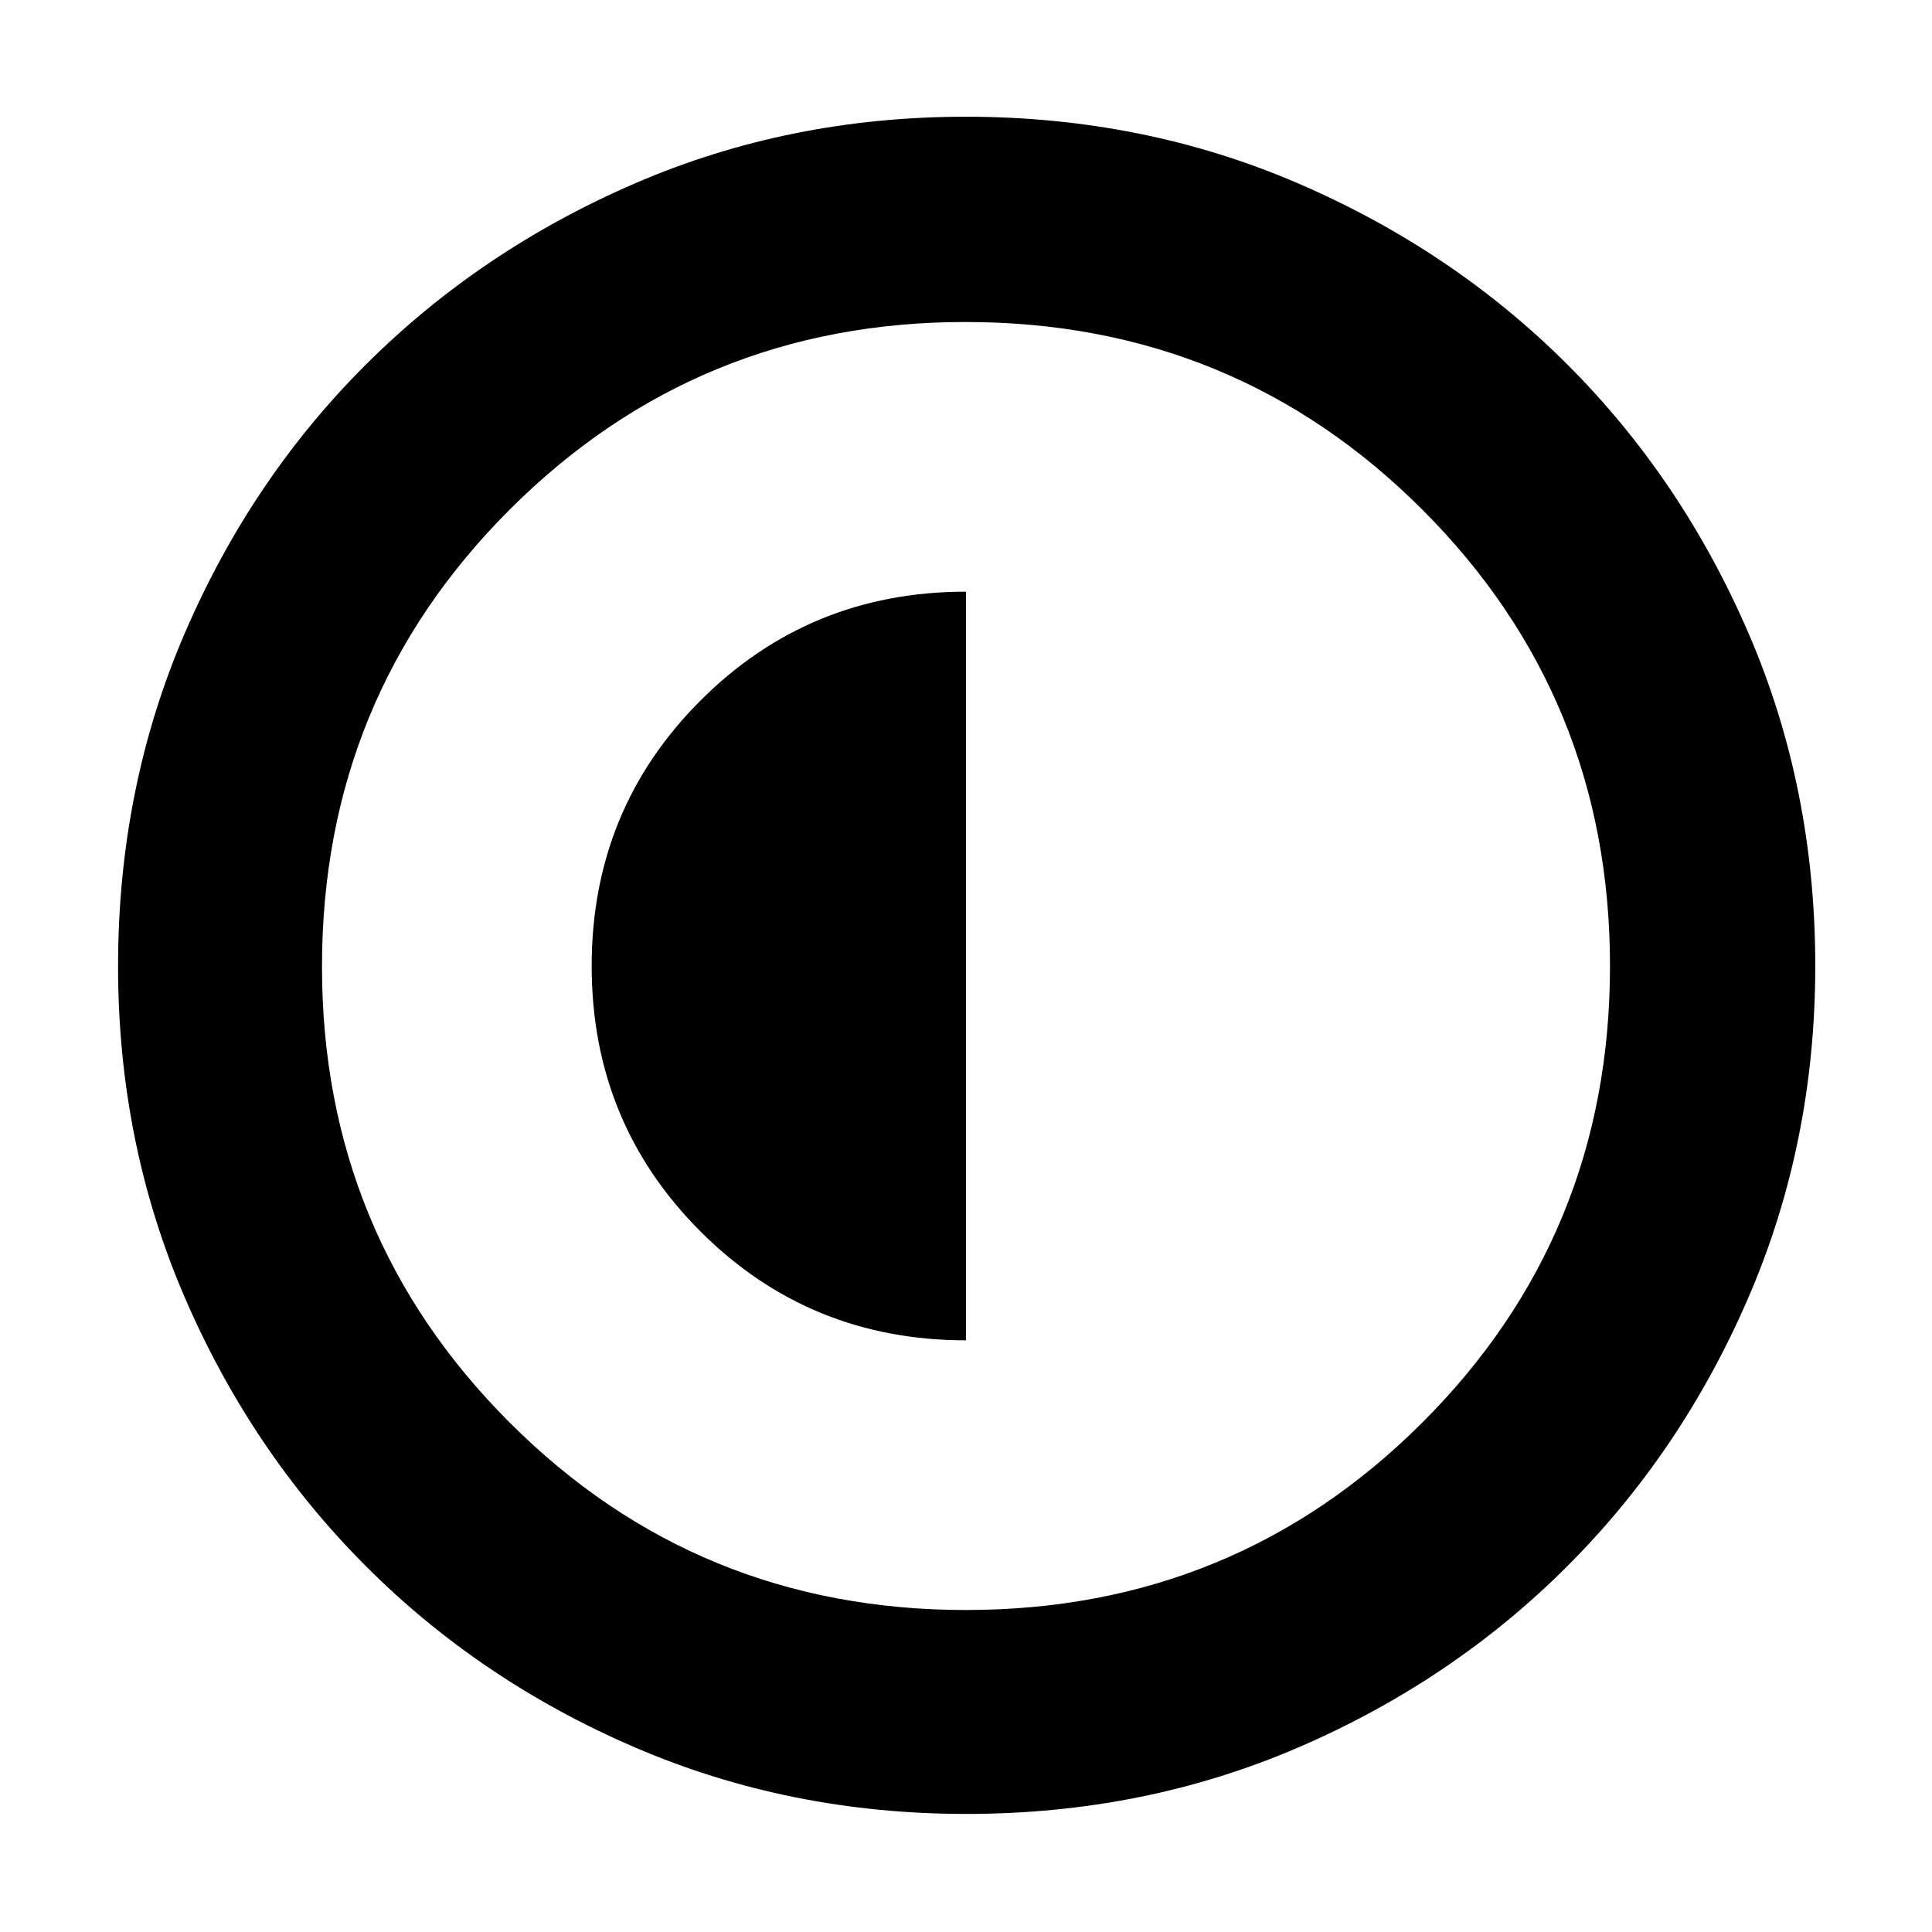 <svg xmlns="http://www.w3.org/2000/svg" height="40" viewBox="0 -960 960 960" width="40"><path d="M480-294v-372q-77.833 0-131.917 54.083Q294-557.833 294-480t54.083 131.917Q402.167-294 480-294Zm.135 235.333q-87.708 0-164.521-33.013-76.813-33.014-133.88-90.179-57.067-57.166-90.067-133.773-33-76.607-33-164.233 0-88.375 33.013-165.188 33.014-76.812 90.075-133.748 57.061-56.935 133.717-90.067Q392.127-902 479.81-902q88.43 0 165.325 33.172 76.896 33.173 133.778 90.04 56.881 56.867 89.984 133.592Q902-568.471 902-480.043q0 87.8-33.145 164.602t-90.179 133.788q-57.035 56.986-133.641 89.986-76.607 33-164.9 33Zm-.157-101.332q133.522 0 226.772-93.143 93.251-93.143 93.251-226.836 0-133.522-93.229-226.772-93.228-93.251-227.083-93.251-133.189 0-226.439 93.229-93.251 93.228-93.251 227.083 0 133.189 93.143 226.439 93.143 93.251 226.836 93.251ZM480-480Z"/></svg>